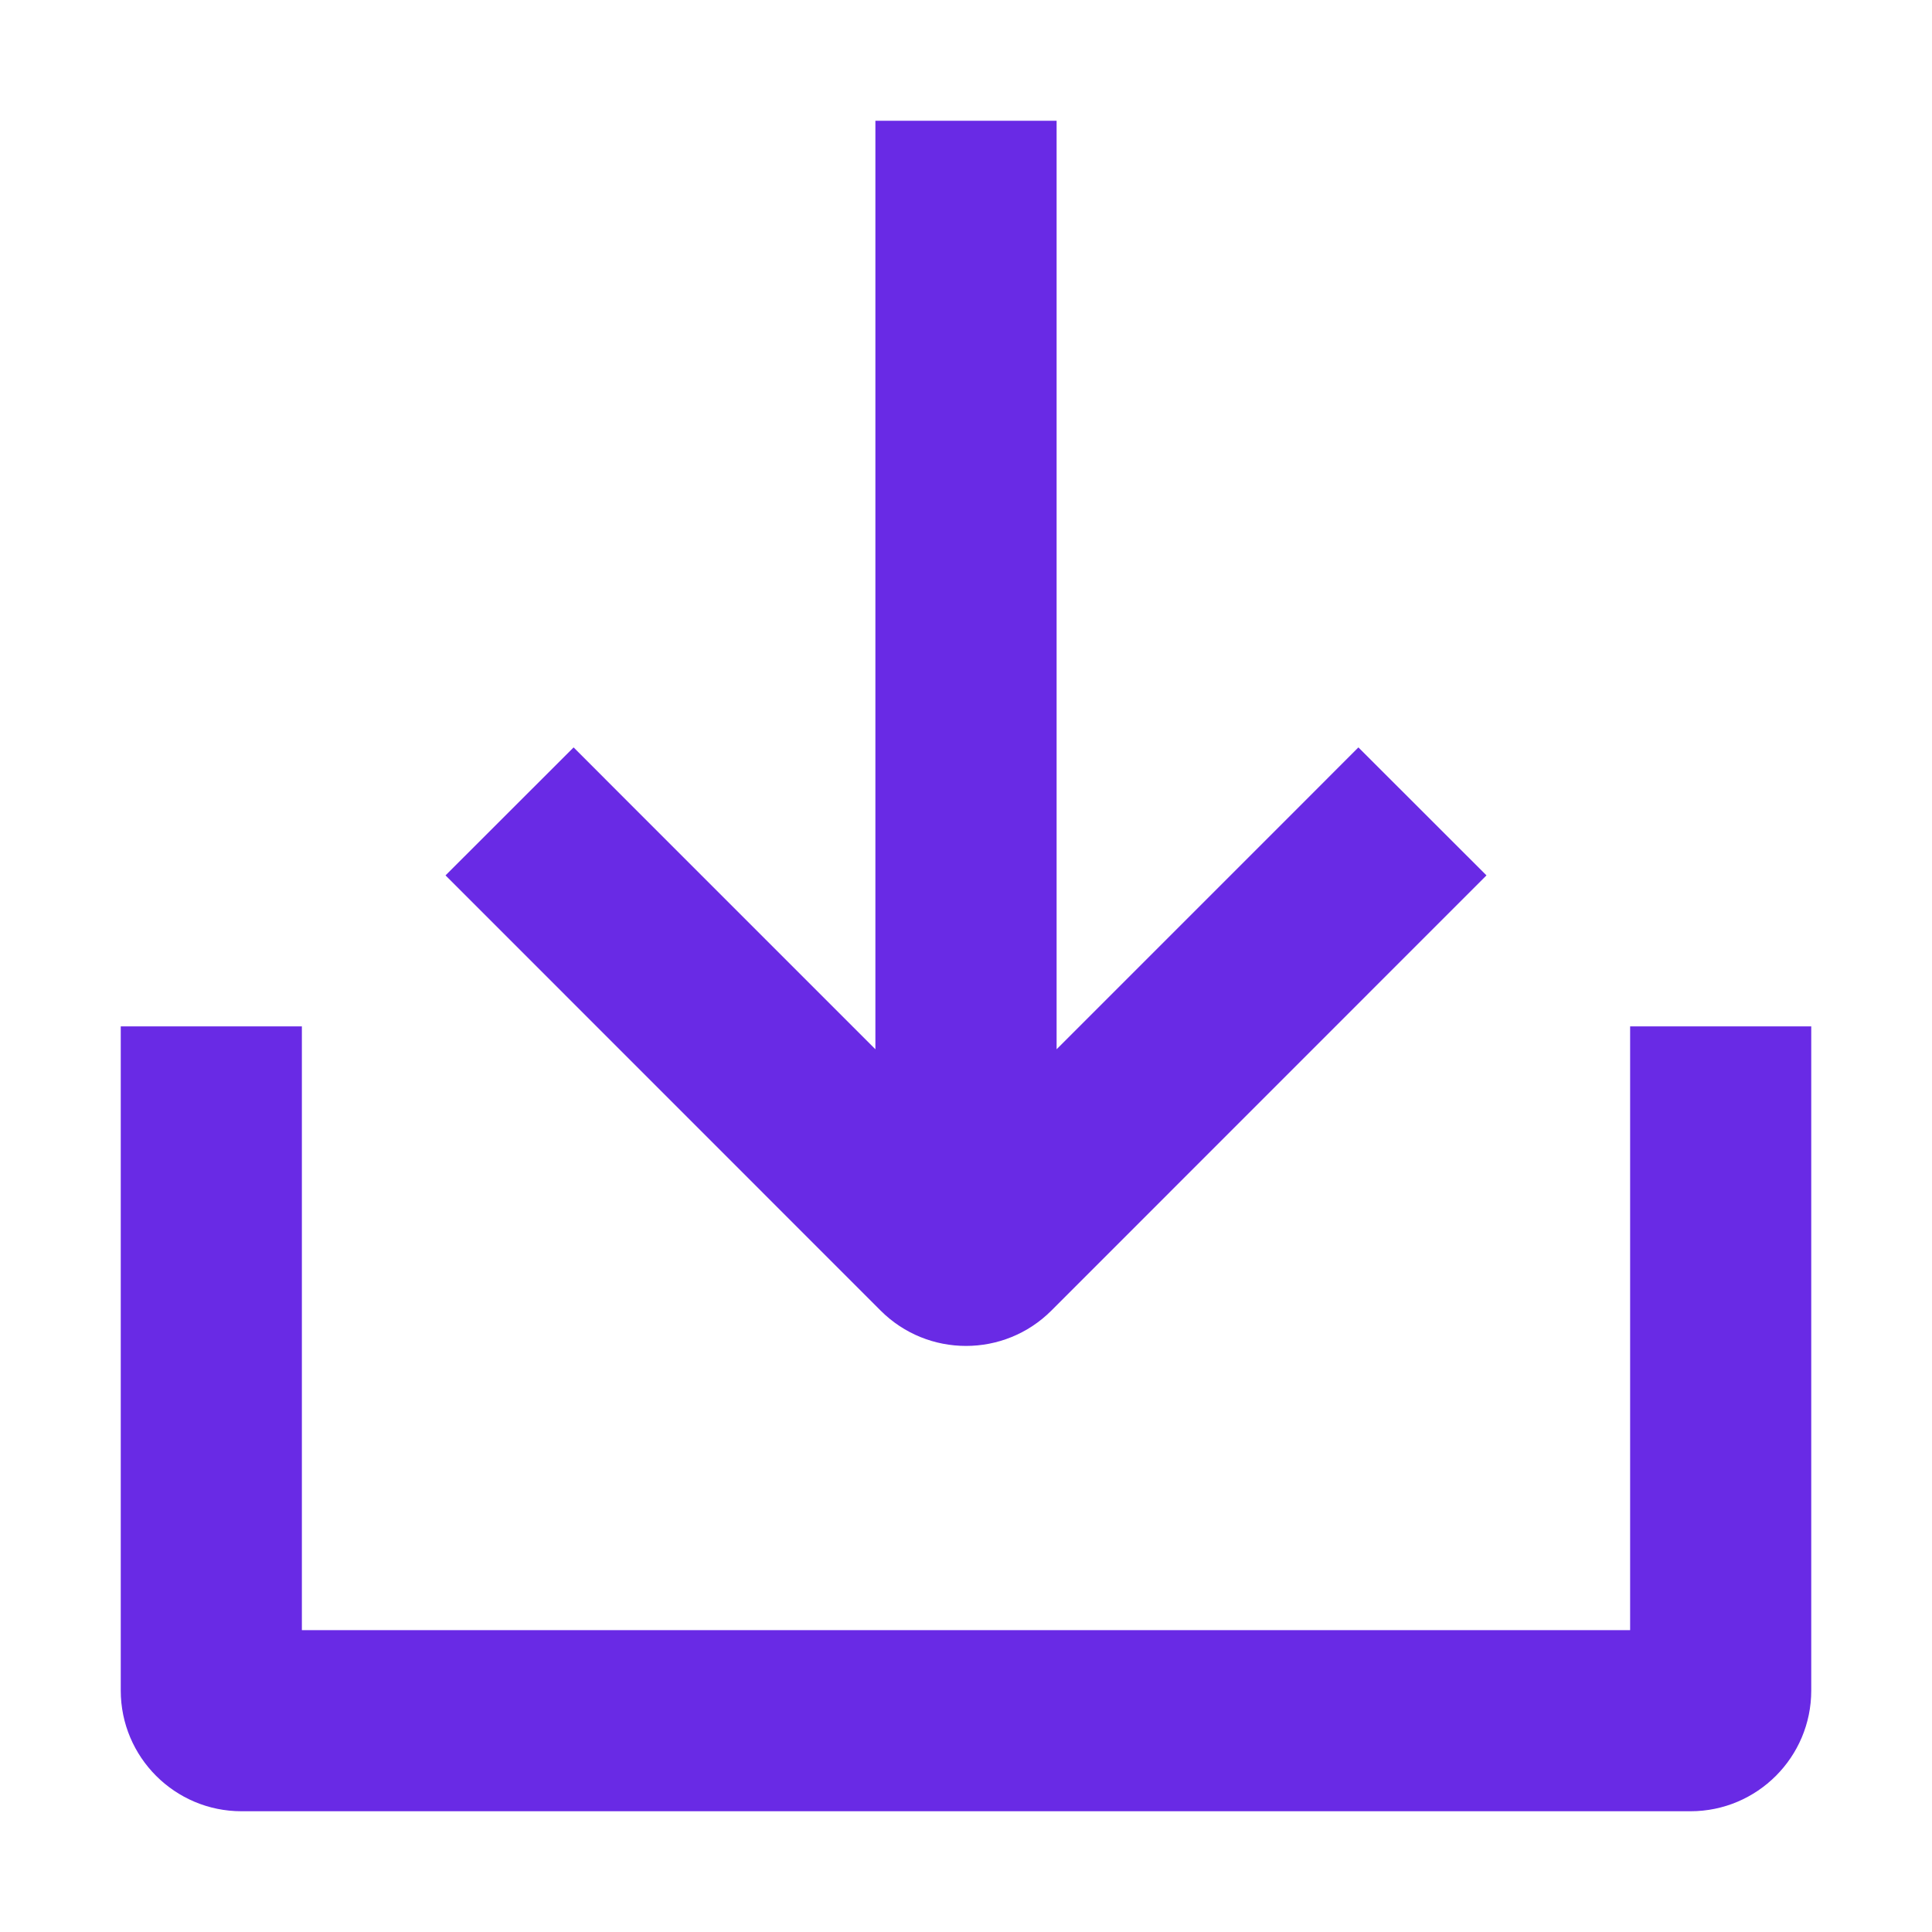 <svg width="20" height="20" viewBox="0 0 20 20" fill="none" xmlns="http://www.w3.org/2000/svg">
<path fill-rule="evenodd" clip-rule="evenodd" d="M10.938 1.25V2.188V10.862L13.4 8.4L14.062 7.737L15.388 9.062L14.725 9.725L10.884 13.567C10.396 14.055 9.604 14.055 9.116 13.567L5.275 9.725L4.612 9.062L5.938 7.737L6.6 8.4L9.062 10.862V2.188V1.25H10.938ZM16.875 11.562V16.875H3.125V11.562V10.625H1.25V11.562V17.5C1.25 18.19 1.81 18.75 2.5 18.75H17.5C18.19 18.75 18.75 18.19 18.75 17.5V11.562V10.625H16.875V11.562Z" fill="#692AE5"/>
</svg>
